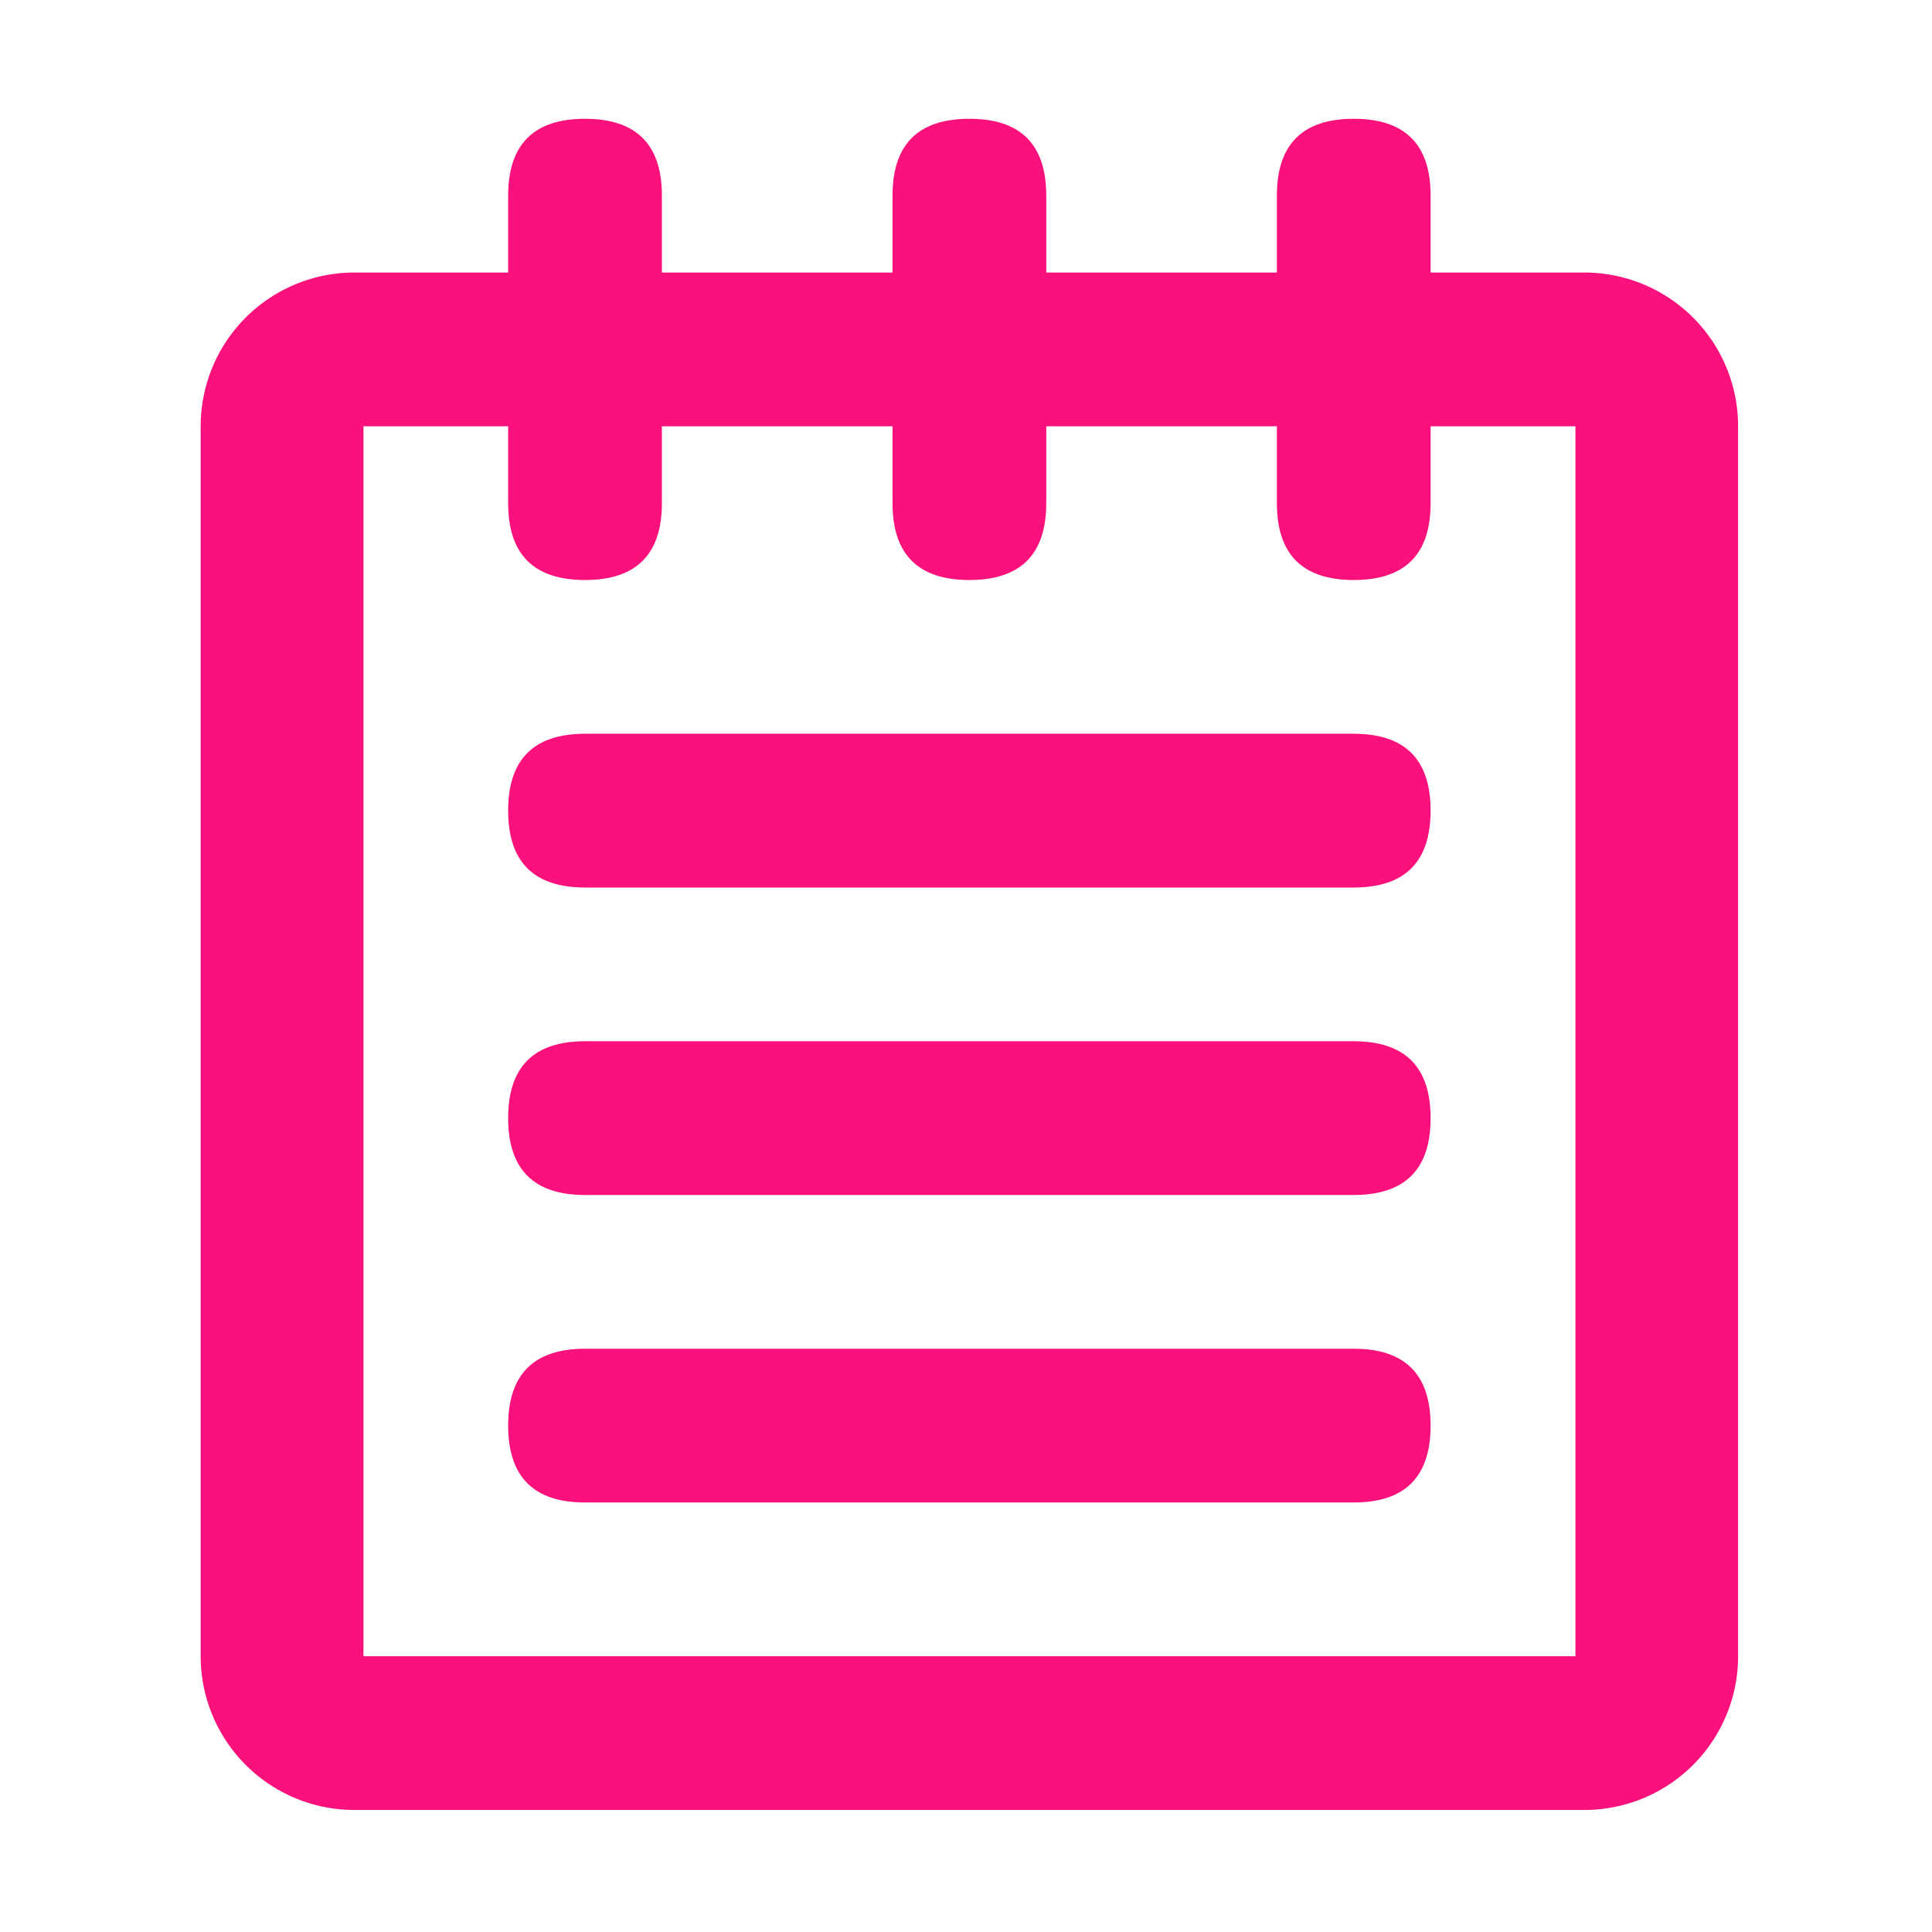 <svg class="icon" viewBox="0 0 1024 1024" xmlns="http://www.w3.org/2000/svg" width="128" height="128"><defs><style/></defs><path d="M839.74 959.32h-651.9a81.49 81.49 0 0 1-81.48-81.49v-651.9a81.48 81.48 0 0 1 81.48-81.48h651.9a81.49 81.49 0 0 1 81.49 81.48v651.9a81.5 81.5 0 0 1-81.49 81.49zM835 877.83v-651.9H192.64v651.9z" fill="#fc107c"/><path d="M310.07 62.96h.01q40.74 0 40.74 40.74v162.98q0 40.74-40.74 40.74h-.01q-40.74 0-40.74-40.74V103.7q0-40.74 40.74-40.74zM513.79 62.96h.01q40.74 0 40.74 40.74v162.98q0 40.74-40.74 40.74h-.01q-40.74 0-40.74-40.74V103.7q0-40.74 40.74-40.74zM717.51 62.96h.01q40.74 0 40.74 40.74v162.98q0 40.74-40.74 40.74h-.01q-40.74 0-40.74-40.74V103.7q0-40.74 40.74-40.74zM310.07 388.91h407.44q40.74 0 40.74 40.74v.01q0 40.74-40.74 40.74H310.07q-40.74 0-40.74-40.74v-.01q0-40.74 40.74-40.74zM310.07 551.88h407.44q40.74 0 40.74 40.74v.01q0 40.74-40.74 40.74H310.07q-40.74 0-40.74-40.74v-.01q0-40.74 40.74-40.74zM310.07 714.86h407.44q40.74 0 40.74 40.74v.01q0 40.74-40.74 40.74H310.07q-40.74 0-40.74-40.74v-.01q0-40.74 40.74-40.74z" fill="#fc107c"/></svg>